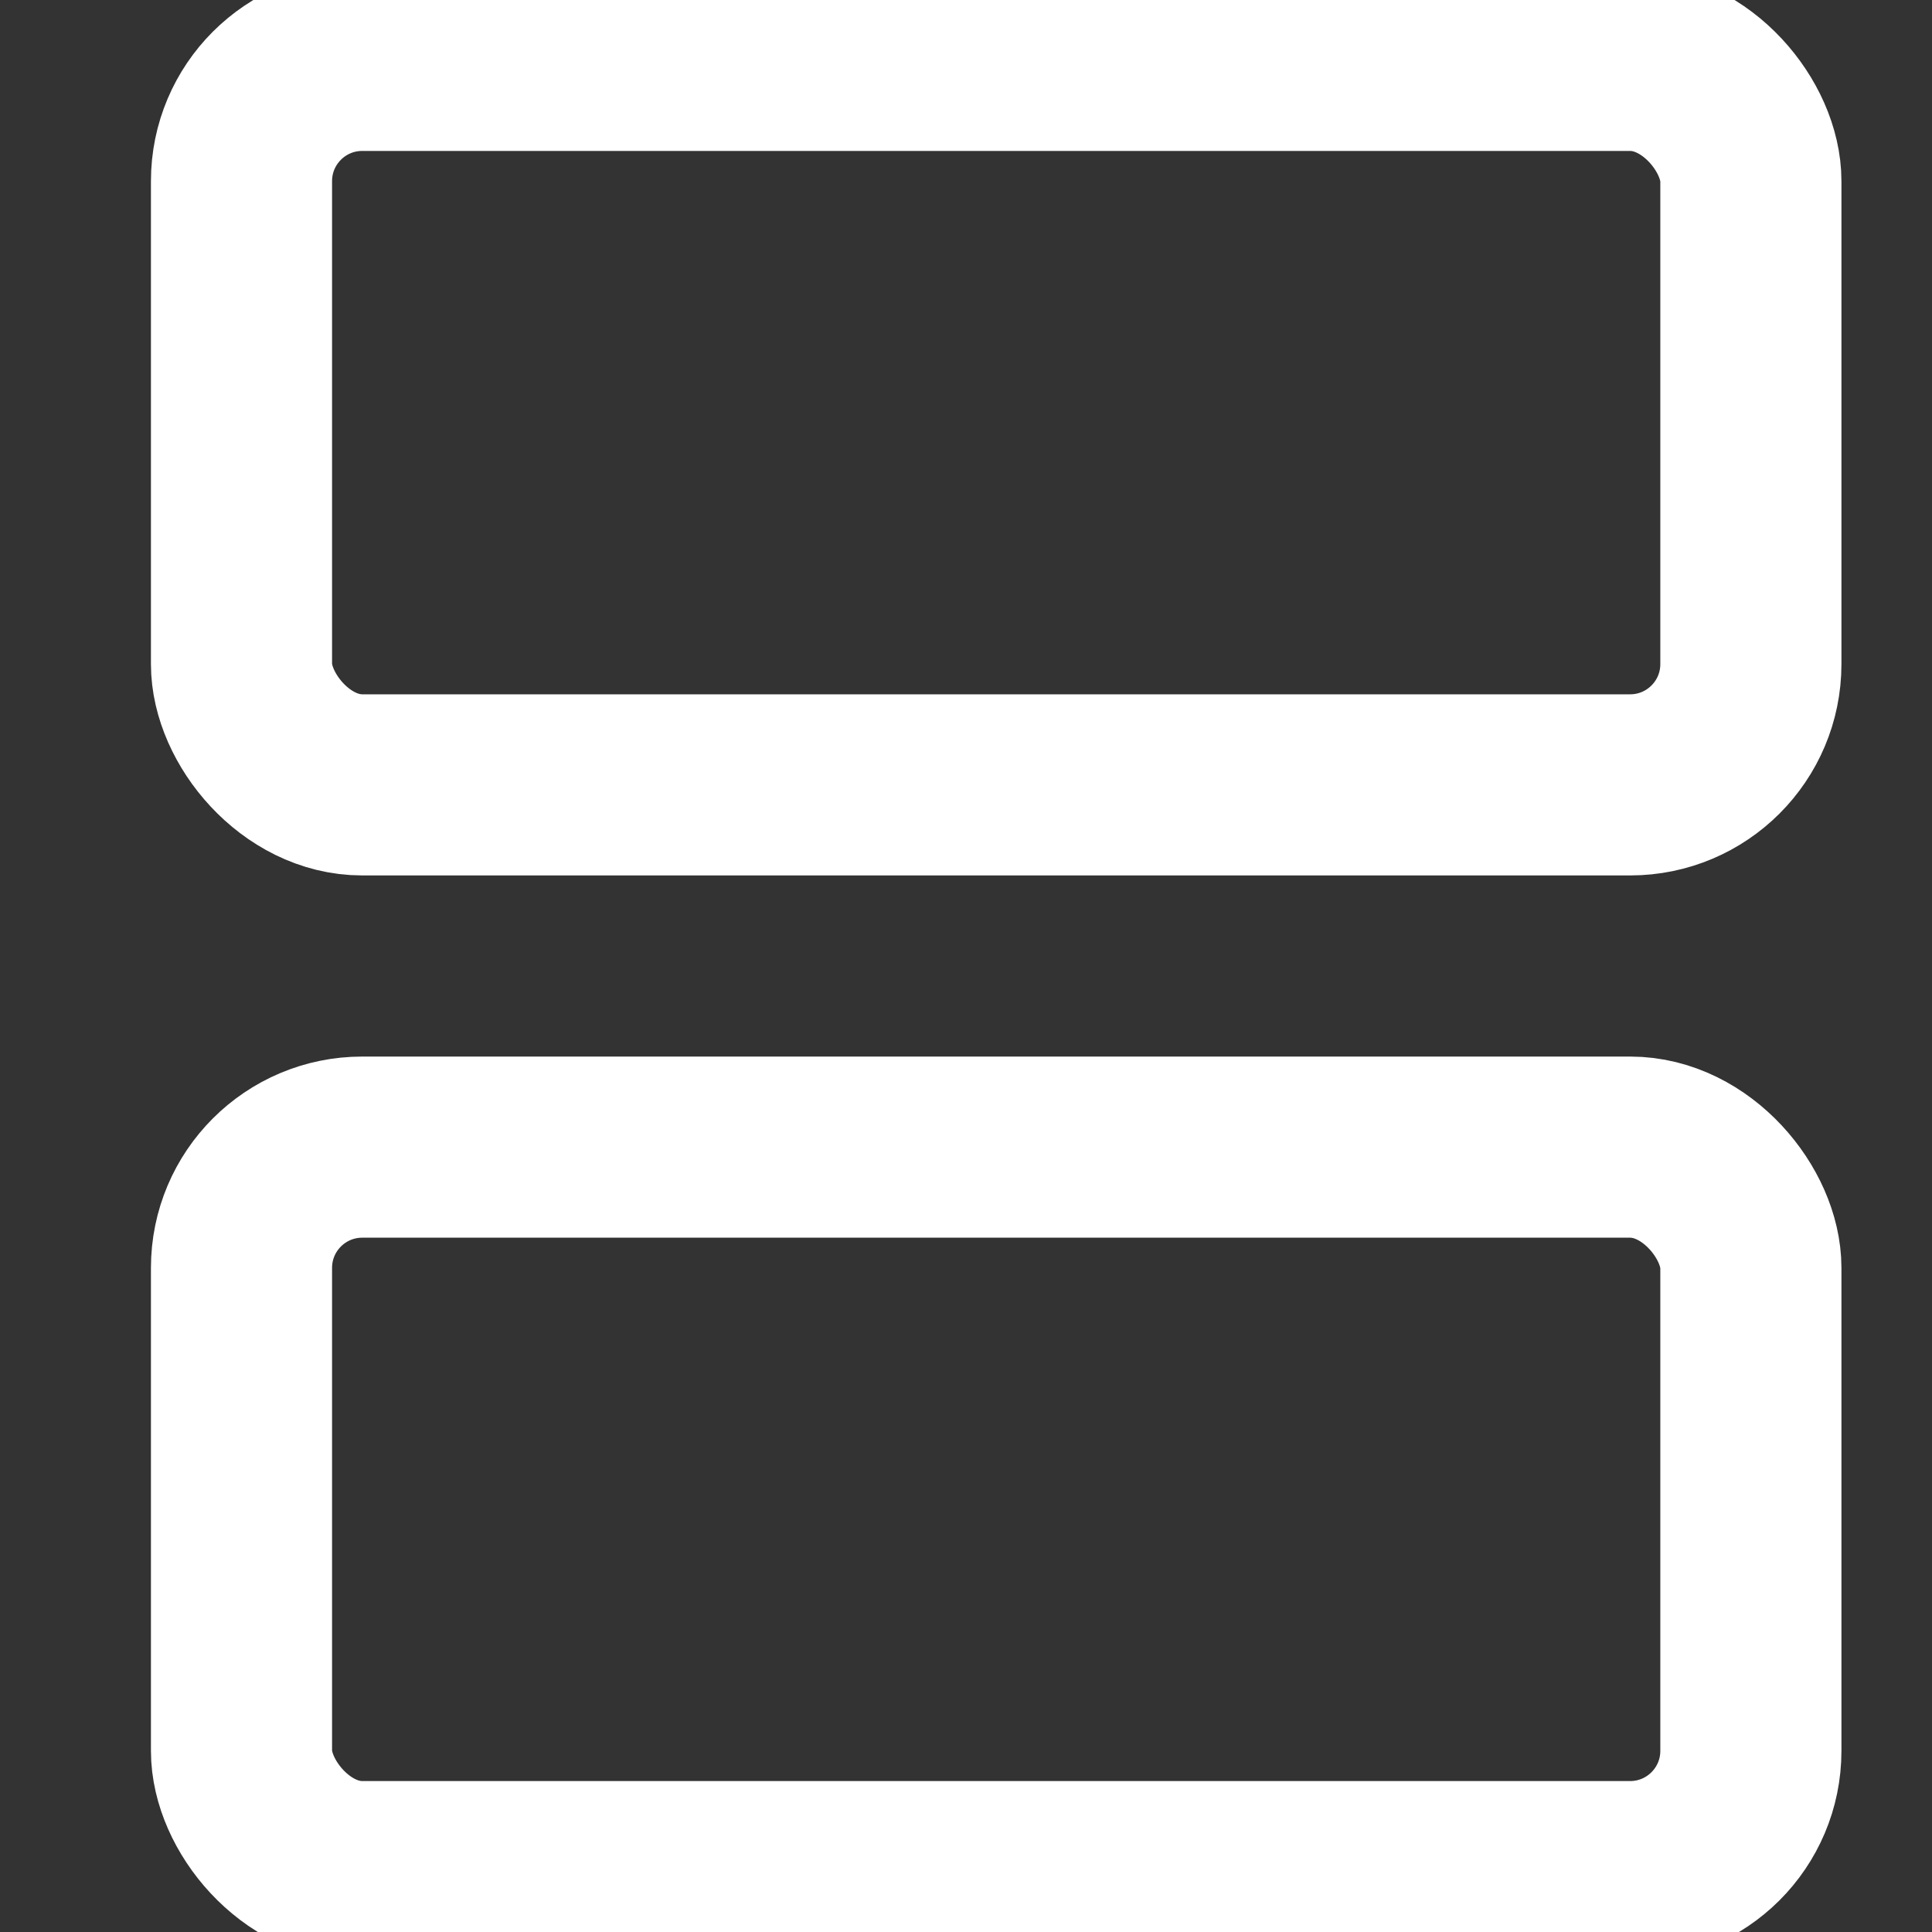 <svg width="32" height="32" viewBox="0 0 32 32" fill="none" xmlns="http://www.w3.org/2000/svg">
<rect x="0" y="0" width="32" height="32" fill="#333333" stroke="none"/>
<rect x="4" y="1" width="25" height="12" rx="2" stroke="white" stroke-width="3" />
<rect x="4" y="19" width="25" height="12" rx="2" stroke="white" stroke-width="3"/>
</svg>
